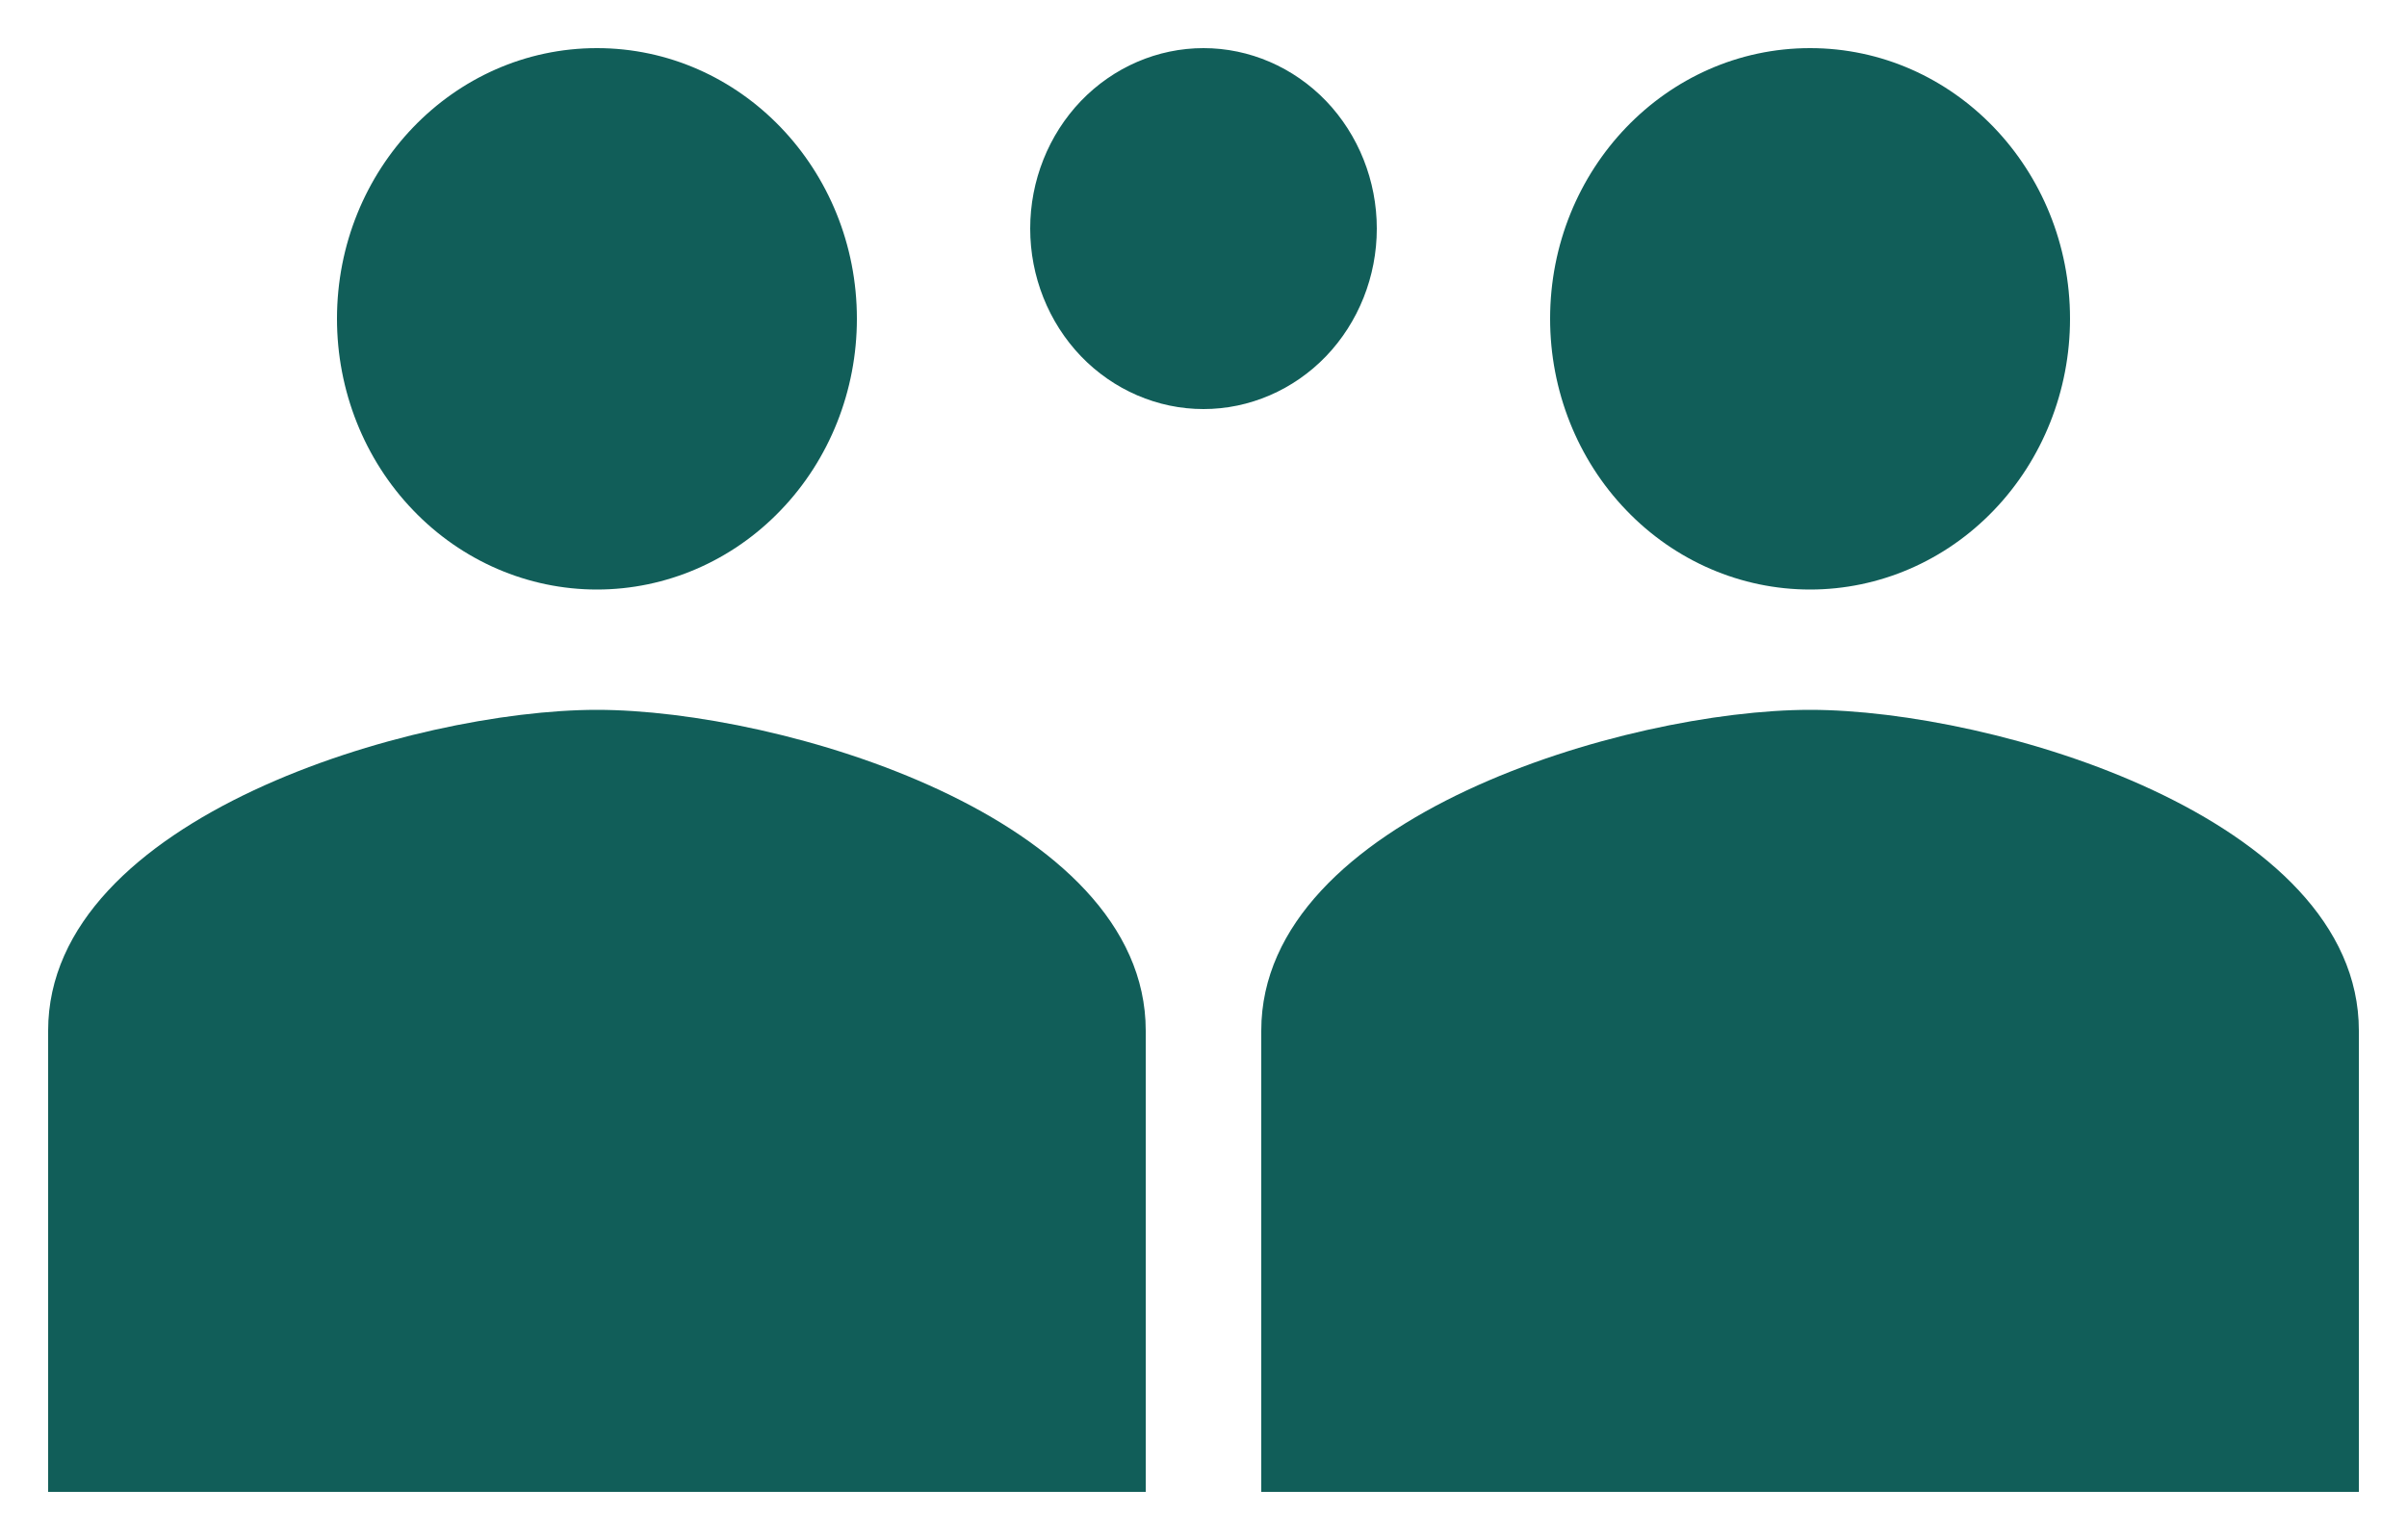<svg width="25" height="16" viewBox="0 0 25 16" fill="none" xmlns="http://www.w3.org/2000/svg">
<path d="M8.9 3.312C8.9 4.058 8.616 4.774 8.109 5.301C7.603 5.829 6.916 6.125 6.2 6.125C5.484 6.125 4.797 5.829 4.291 5.301C3.784 4.774 3.5 4.058 3.5 3.312C3.5 1.759 4.708 0.5 6.2 0.5C7.692 0.5 8.9 1.759 8.9 3.312ZM0.5 10.708C0.5 8.492 4.298 7.375 6.2 7.375C8.102 7.375 11.9 8.492 11.9 10.708V15.5H0.5V10.708ZM21.5 3.312C21.5 4.058 21.215 4.774 20.709 5.301C20.203 5.829 19.516 6.125 18.8 6.125C18.084 6.125 17.397 5.829 16.891 5.301C16.384 4.774 16.1 4.058 16.1 3.312C16.1 1.759 17.308 0.5 18.8 0.5C20.292 0.5 21.5 1.759 21.5 3.312ZM14.3 2.375C14.3 2.872 14.11 3.349 13.773 3.701C13.435 4.052 12.977 4.25 12.5 4.25C12.023 4.25 11.565 4.052 11.227 3.701C10.89 3.349 10.7 2.872 10.7 2.375C10.7 1.878 10.89 1.401 11.227 1.049C11.565 0.698 12.023 0.5 12.5 0.5C12.977 0.5 13.435 0.698 13.773 1.049C14.11 1.401 14.3 1.878 14.3 2.375ZM13.1 10.708C13.1 8.492 16.898 7.375 18.8 7.375C20.702 7.375 24.5 8.492 24.5 10.708V15.5H13.1V10.708Z" fill="#115E59"/>
</svg>
